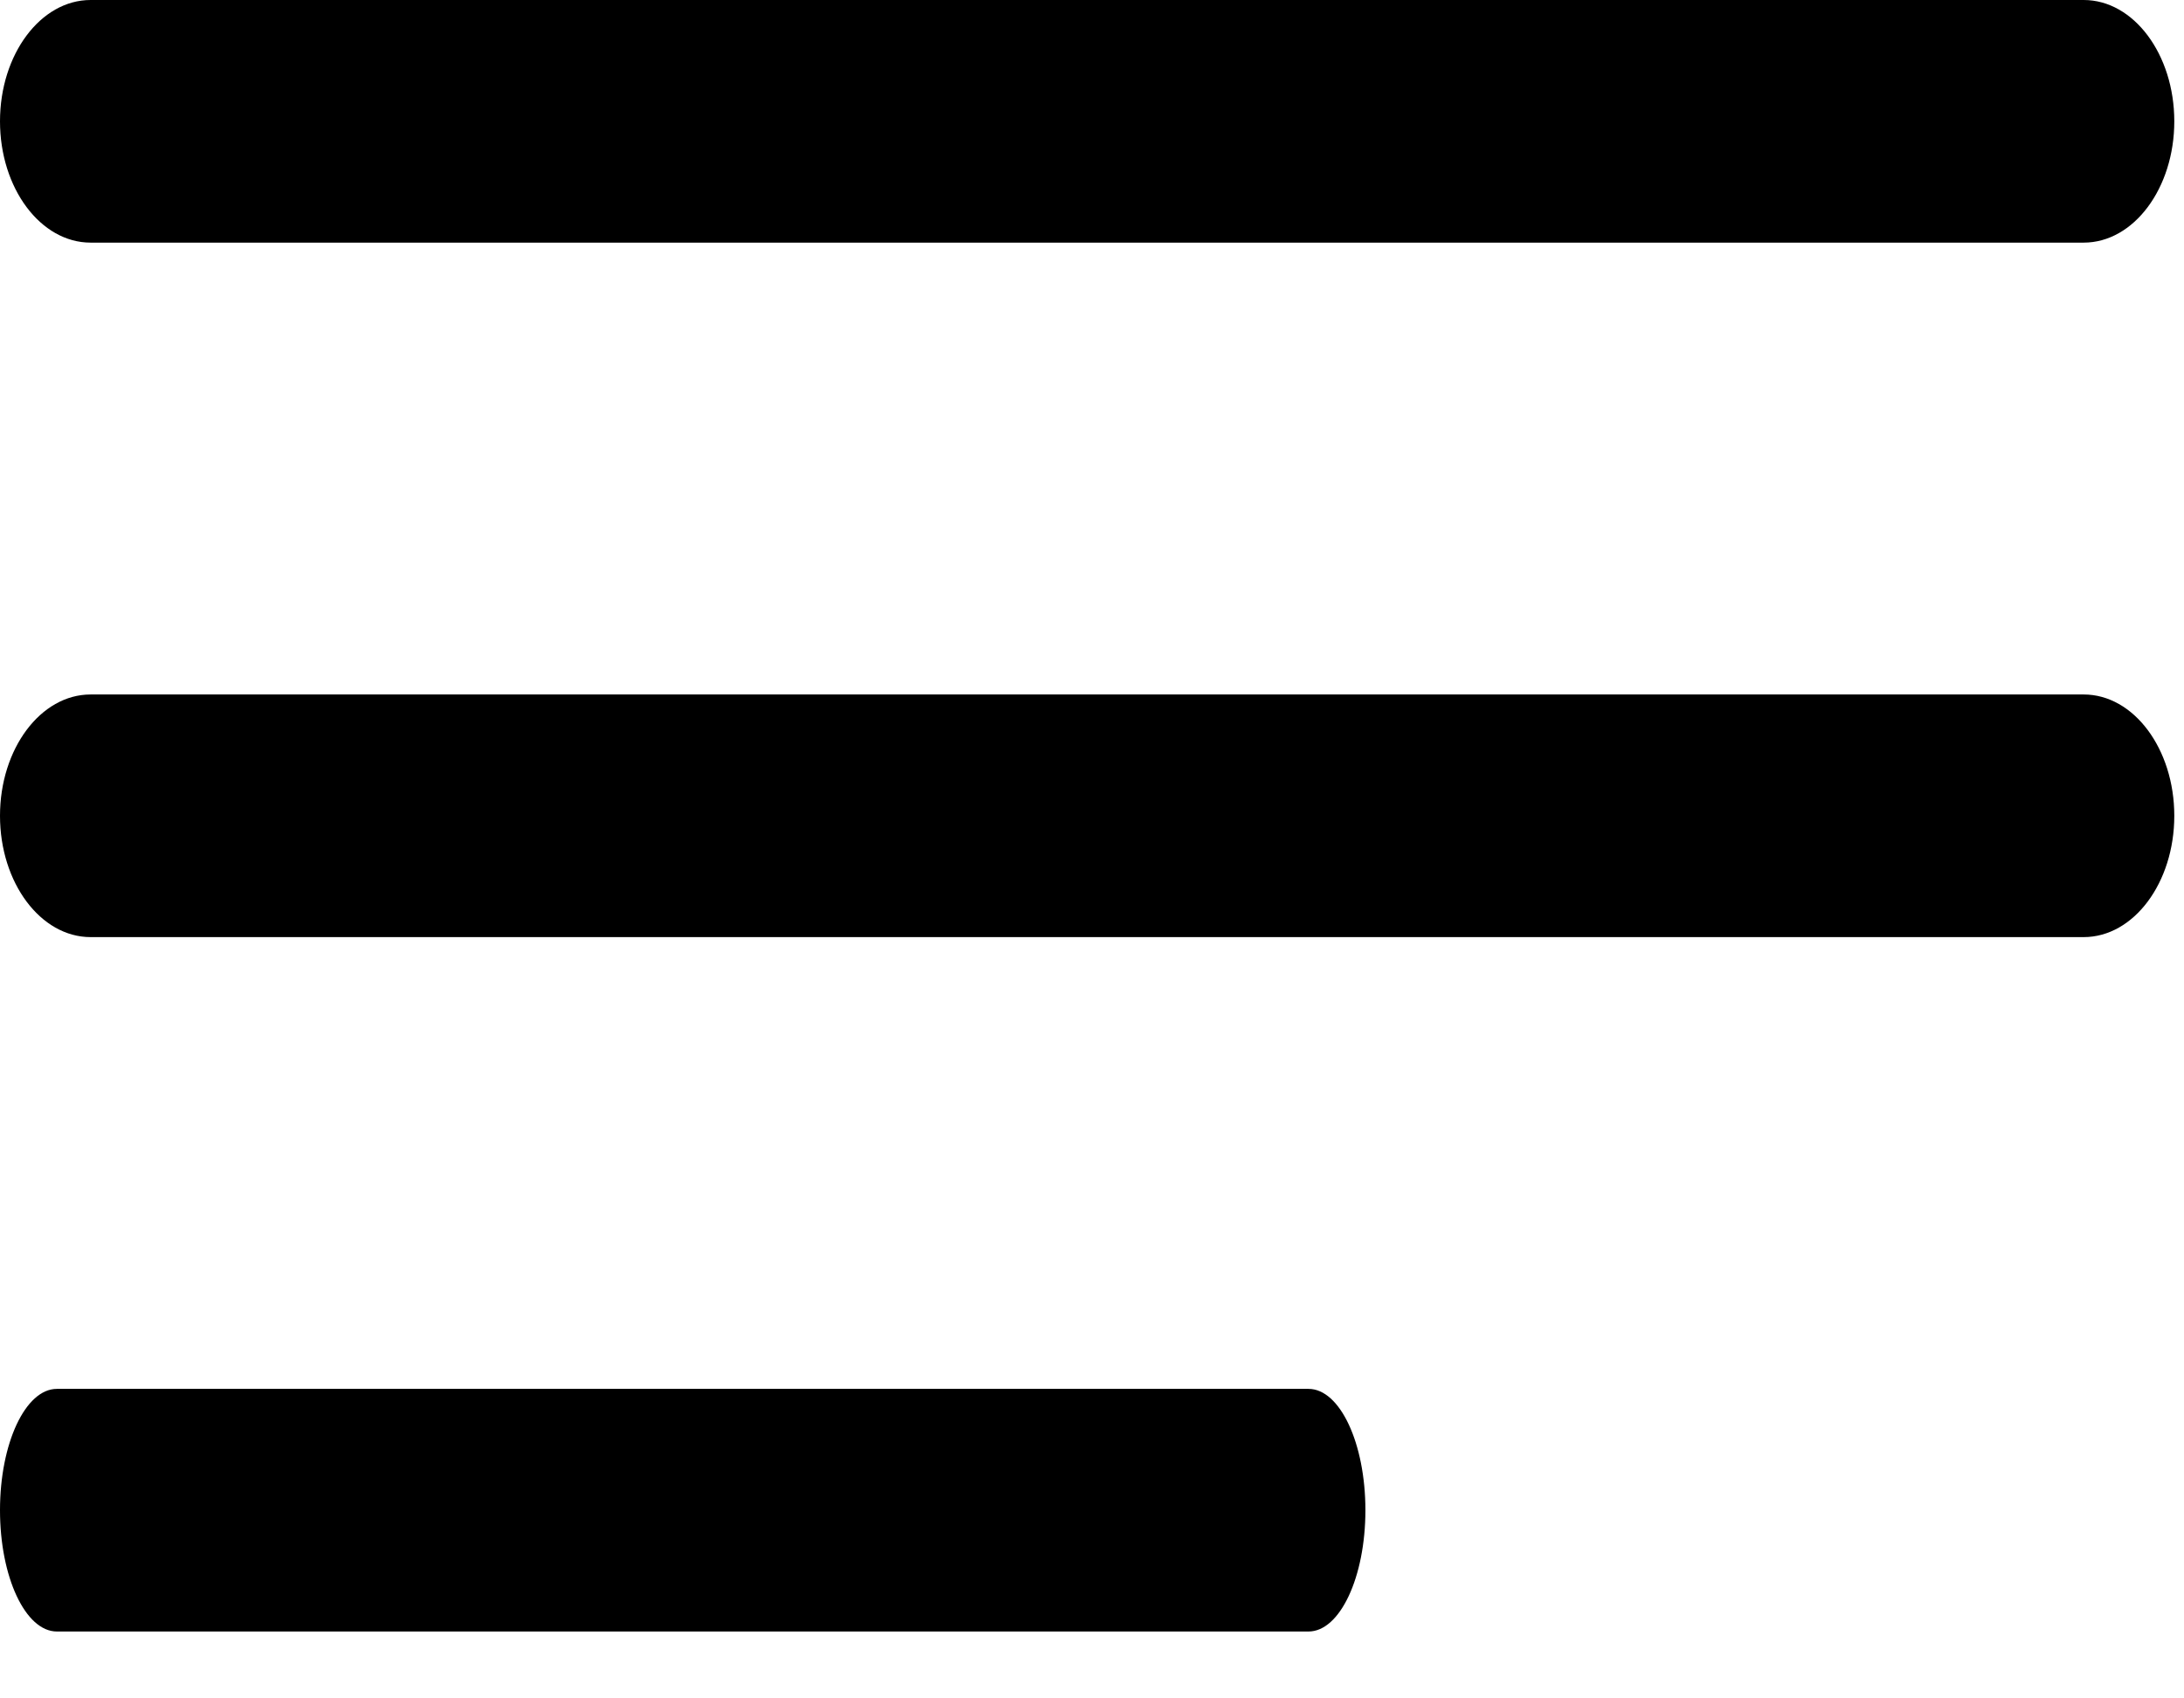 <svg width="27" height="21" viewBox="0 0 27 21" fill="none" xmlns="http://www.w3.org/2000/svg">
<path d="M25.76 11.587H1.12C0.502 11.587 0 10.915 0 10.087C0 9.259 0.502 8.587 1.12 8.587H25.76C26.378 8.587 26.88 9.259 26.88 10.087C26.88 10.915 26.378 11.587 25.76 11.587Z" fill="black"/>
<path d="M25.76 3H1.12C0.502 3 0 2.328 0 1.5C0 0.672 0.502 0 1.12 0H25.76C26.378 0 26.88 0.672 26.88 1.5C26.88 2.328 26.378 3 25.76 3Z" fill="black"/>
<path d="M16.177 20.173H0.703C0.315 20.173 0 19.501 0 18.673C0 17.845 0.315 17.173 0.703 17.173H16.177C16.565 17.173 16.88 17.845 16.88 18.673C16.88 19.501 16.565 20.173 16.177 20.173Z" fill="black"/>
</svg>
